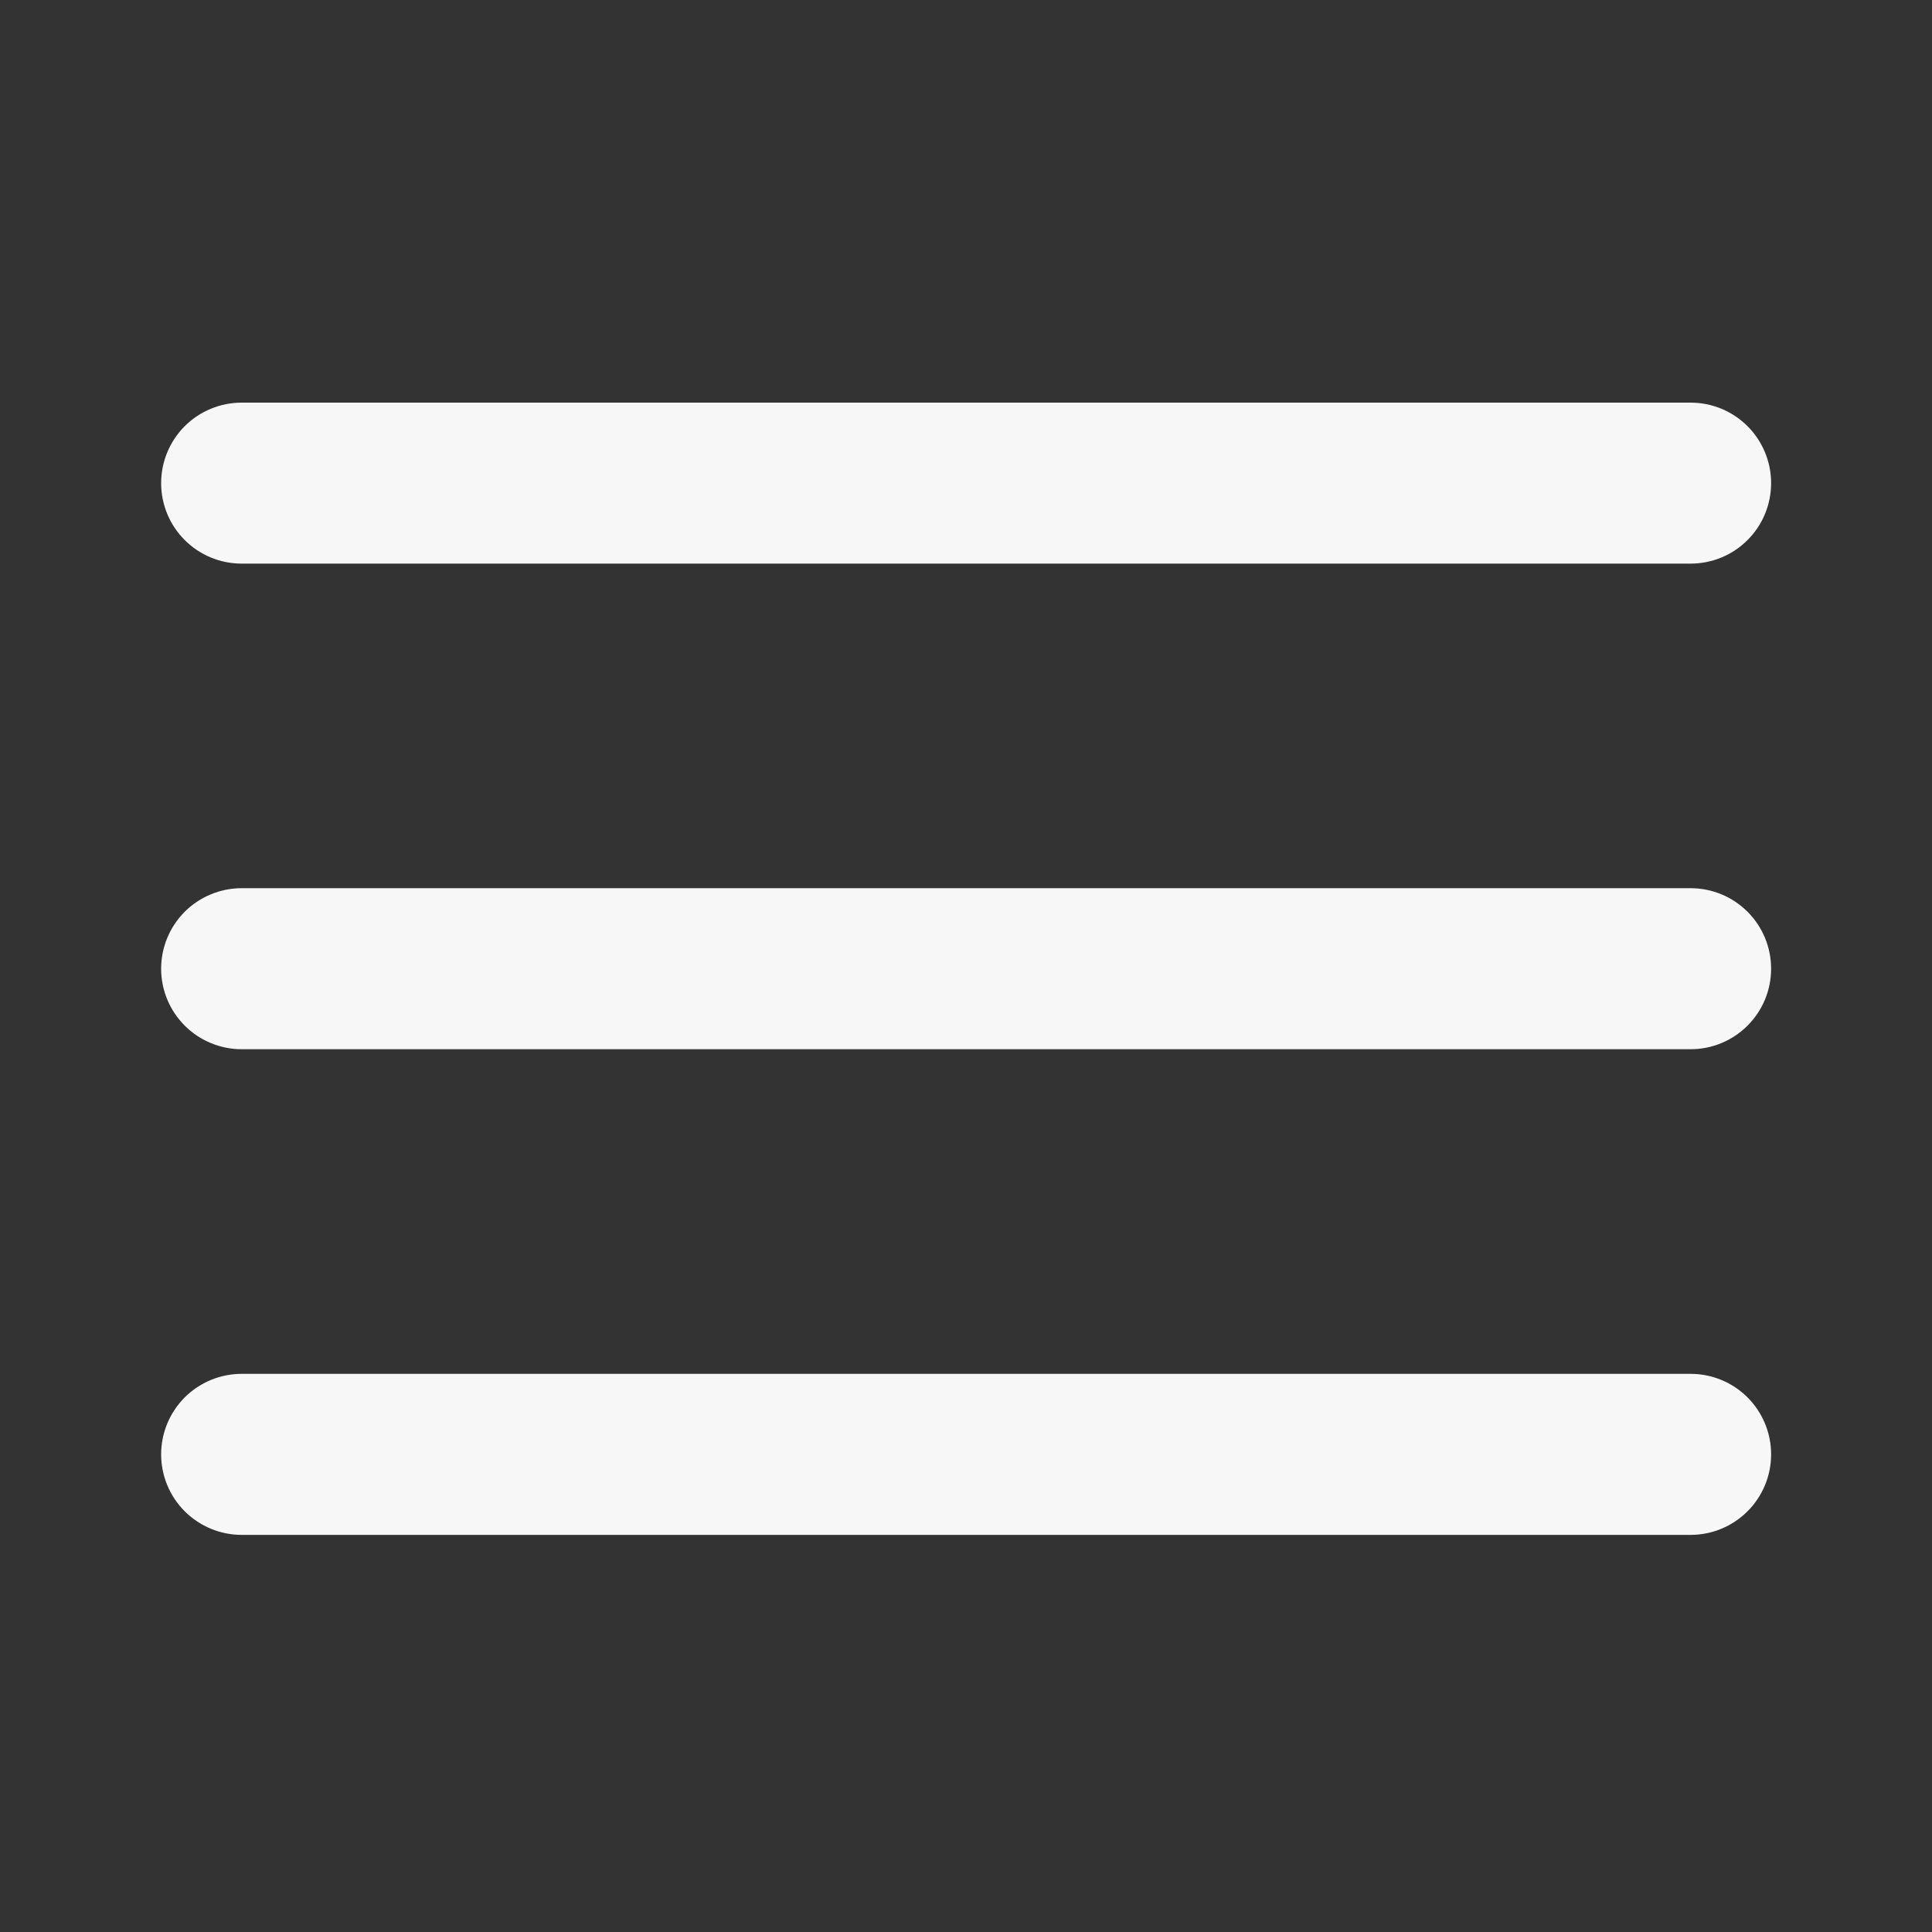 <svg width="40" height="40" viewBox="0 0 40 40" fill="none" xmlns="http://www.w3.org/2000/svg">
<rect x="0" y="0" width="40" height="40" fill="#333333" stroke="none"/>
<path d="M3.336 10.003C3.336 9.561 3.512 9.137 3.824 8.824C4.137 8.512 4.561 8.336 5.003 8.336H35.003C35.445 8.336 35.869 8.512 36.181 8.824C36.494 9.137 36.669 9.561 36.669 10.003C36.669 10.445 36.494 10.869 36.181 11.181C35.869 11.494 35.445 11.669 35.003 11.669H5.003C4.561 11.669 4.137 11.494 3.824 11.181C3.512 10.869 3.336 10.445 3.336 10.003ZM3.336 20.056C3.336 19.614 3.512 19.19 3.824 18.877C4.137 18.565 4.561 18.389 5.003 18.389H35.003C35.445 18.389 35.869 18.565 36.181 18.877C36.494 19.19 36.669 19.614 36.669 20.056C36.669 20.498 36.494 20.922 36.181 21.234C35.869 21.547 35.445 21.723 35.003 21.723H5.003C4.561 21.723 4.137 21.547 3.824 21.234C3.512 20.922 3.336 20.498 3.336 20.056ZM5.003 28.444C4.561 28.444 4.137 28.62 3.824 28.932C3.512 29.245 3.336 29.669 3.336 30.111C3.336 30.553 3.512 30.977 3.824 31.289C4.137 31.602 4.561 31.778 5.003 31.778H35.003C35.445 31.778 35.869 31.602 36.181 31.289C36.494 30.977 36.669 30.553 36.669 30.111C36.669 29.669 36.494 29.245 36.181 28.932C35.869 28.62 35.445 28.444 35.003 28.444H5.003Z" fill="#F7F7F7"/>
</svg>
